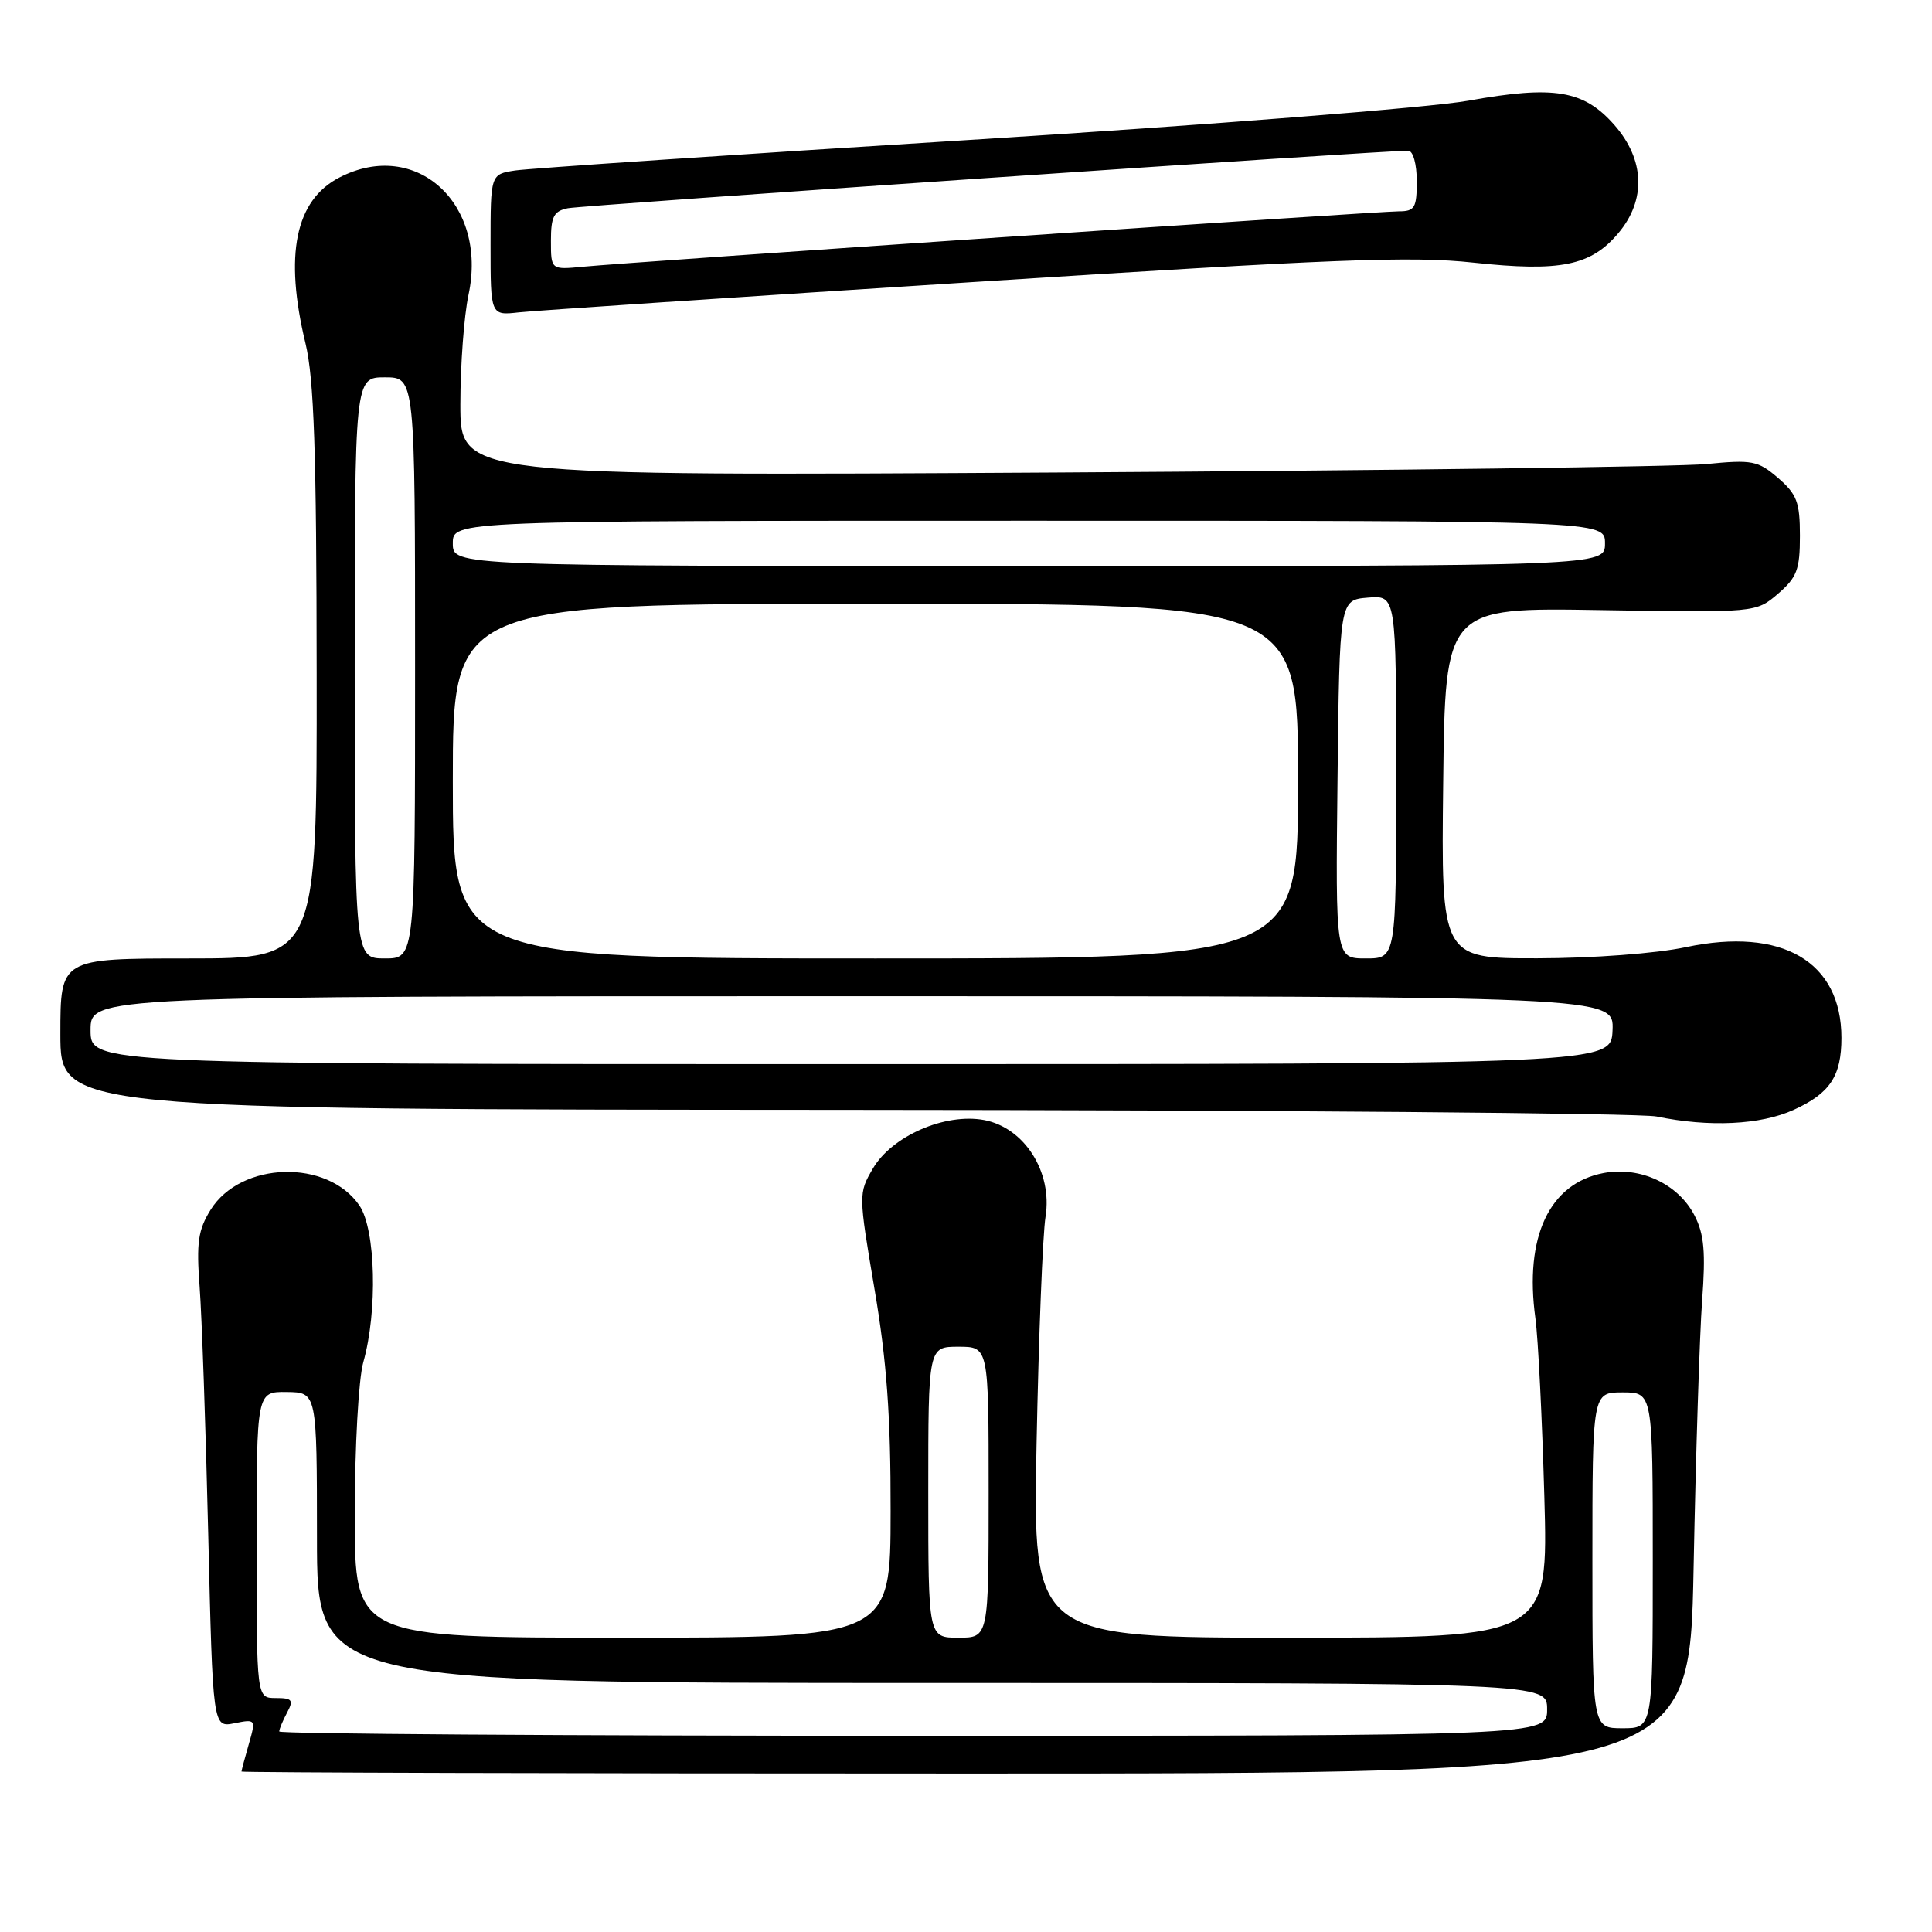 <?xml version="1.0" encoding="UTF-8" standalone="no"?>
<!DOCTYPE svg PUBLIC "-//W3C//DTD SVG 1.1//EN" "http://www.w3.org/Graphics/SVG/1.1/DTD/svg11.dtd" >
<svg xmlns="http://www.w3.org/2000/svg" xmlns:xlink="http://www.w3.org/1999/xlink" version="1.1" viewBox="0 0 256 256">
 <g >
 <path fill="currentColor"
d=" M 224.41 207.75 C 224.70 192.76 225.21 176.83 225.54 172.34 C 226.02 165.90 225.81 163.53 224.53 161.05 C 222.37 156.87 217.34 154.53 212.50 155.43 C 205.30 156.79 201.96 163.88 203.45 174.69 C 203.81 177.34 204.34 187.94 204.63 198.25 C 205.16 217.00 205.16 217.00 171.00 217.00 C 136.85 217.00 136.85 217.00 137.35 191.25 C 137.63 177.09 138.16 163.57 138.54 161.21 C 139.48 155.29 135.74 149.42 130.40 148.41 C 125.24 147.45 118.18 150.52 115.66 154.84 C 113.75 158.12 113.75 158.25 115.88 170.82 C 117.50 180.36 118.03 187.66 118.01 200.25 C 118.00 217.00 118.00 217.00 82.50 217.00 C 47.00 217.00 47.00 217.00 47.01 200.75 C 47.01 191.72 47.51 182.72 48.14 180.50 C 50.05 173.75 49.78 162.93 47.64 159.76 C 43.43 153.55 31.92 153.87 27.91 160.30 C 26.25 162.98 26.01 164.65 26.45 170.50 C 26.74 174.35 27.26 189.07 27.59 203.21 C 28.20 228.91 28.20 228.91 31.06 228.34 C 33.90 227.77 33.92 227.80 32.96 231.13 C 32.43 232.97 32.00 234.60 32.00 234.74 C 32.00 234.88 75.17 235.00 127.94 235.00 C 223.88 235.00 223.88 235.00 224.41 207.75 Z  M 237.67 147.06 C 242.48 144.88 244.00 142.59 244.00 137.52 C 244.00 127.41 236.12 122.81 223.40 125.50 C 219.45 126.34 211.05 126.97 203.73 126.98 C 190.96 127.00 190.96 127.00 191.23 103.75 C 191.50 80.50 191.50 80.50 212.09 80.84 C 232.67 81.18 232.67 81.18 235.59 78.68 C 238.11 76.51 238.50 75.47 238.50 71.00 C 238.50 66.53 238.10 65.49 235.60 63.33 C 232.94 61.04 232.18 60.89 226.10 61.49 C 222.47 61.84 183.84 62.35 140.25 62.61 C 61.00 63.08 61.00 63.08 61.00 53.59 C 61.00 48.37 61.49 41.83 62.08 39.06 C 64.67 26.97 55.10 18.28 44.97 23.52 C 39.12 26.54 37.65 33.77 40.48 45.50 C 41.61 50.18 41.94 59.81 41.96 89.25 C 42.00 127.00 42.00 127.00 25.00 127.00 C 8.00 127.00 8.00 127.00 8.00 137.00 C 8.00 147.00 8.00 147.00 111.75 147.06 C 168.81 147.09 217.30 147.49 219.50 147.94 C 226.47 149.38 233.28 149.06 237.67 147.06 Z  M 129.00 37.37 C 176.82 34.31 187.00 33.91 195.24 34.80 C 206.77 36.04 210.80 35.22 214.44 30.89 C 218.14 26.50 217.94 21.15 213.92 16.57 C 209.86 11.94 205.94 11.29 194.56 13.34 C 189.52 14.25 160.18 16.56 128.50 18.54 C 97.15 20.49 70.04 22.32 68.25 22.59 C 65.00 23.09 65.00 23.09 65.00 32.45 C 65.00 41.81 65.00 41.81 68.75 41.39 C 70.81 41.16 97.92 39.35 129.00 37.37 Z  M 37.00 229.43 C 37.00 229.12 37.47 228.00 38.04 226.93 C 38.93 225.26 38.73 225.00 36.54 225.00 C 34.00 225.00 34.00 225.00 34.00 204.70 C 34.00 184.40 34.00 184.40 38.00 184.45 C 41.99 184.50 41.99 184.50 42.00 203.75 C 42.00 223.00 42.00 223.00 123.50 223.00 C 205.00 223.00 205.00 223.00 205.00 226.50 C 205.00 230.00 205.00 230.00 121.00 230.00 C 74.80 230.00 37.00 229.75 37.00 229.43 Z  M 211.00 206.75 C 211.00 184.50 211.00 184.50 215.00 184.50 C 219.00 184.50 219.00 184.50 219.00 206.75 C 219.00 229.00 219.00 229.00 215.00 229.00 C 211.00 229.00 211.00 229.00 211.00 206.75 Z  M 123.00 197.73 C 123.00 178.45 123.00 178.45 127.00 178.45 C 131.00 178.45 131.00 178.45 131.00 197.73 C 131.00 217.00 131.00 217.00 127.00 217.00 C 123.00 217.00 123.00 217.00 123.00 197.73 Z  M 12.00 136.50 C 12.00 132.00 12.00 132.00 112.92 132.00 C 213.85 132.00 213.85 132.00 213.67 136.50 C 213.50 141.00 213.50 141.00 112.75 141.00 C 12.00 141.00 12.00 141.00 12.00 136.50 Z  M 47.00 88.50 C 47.00 50.00 47.00 50.00 51.00 50.00 C 55.00 50.00 55.00 50.00 55.00 88.50 C 55.00 127.00 55.00 127.00 51.00 127.00 C 47.00 127.00 47.00 127.00 47.00 88.50 Z  M 60.00 103.50 C 60.00 80.00 60.00 80.00 116.00 80.00 C 172.00 80.00 172.00 80.00 172.00 103.50 C 172.00 127.00 172.00 127.00 116.00 127.00 C 60.00 127.00 60.00 127.00 60.00 103.50 Z  M 177.23 103.25 C 177.50 79.50 177.50 79.50 181.25 79.19 C 185.00 78.88 185.00 78.88 185.00 102.94 C 185.00 127.00 185.00 127.00 180.98 127.00 C 176.96 127.00 176.96 127.00 177.23 103.25 Z  M 60.00 72.00 C 60.00 69.00 60.00 69.00 136.33 69.00 C 212.67 69.00 212.67 69.00 212.67 72.00 C 212.67 75.00 212.67 75.00 136.33 75.00 C 60.00 75.00 60.00 75.00 60.00 72.00 Z  M 73.00 31.90 C 73.00 28.70 73.38 27.96 75.25 27.59 C 77.23 27.19 183.77 19.90 186.61 19.97 C 187.24 19.99 187.73 21.74 187.73 24.00 C 187.73 27.54 187.46 28.00 185.36 28.00 C 182.63 28.00 83.65 34.72 77.25 35.34 C 73.00 35.75 73.00 35.75 73.00 31.90 Z "/>
</g>
</svg>